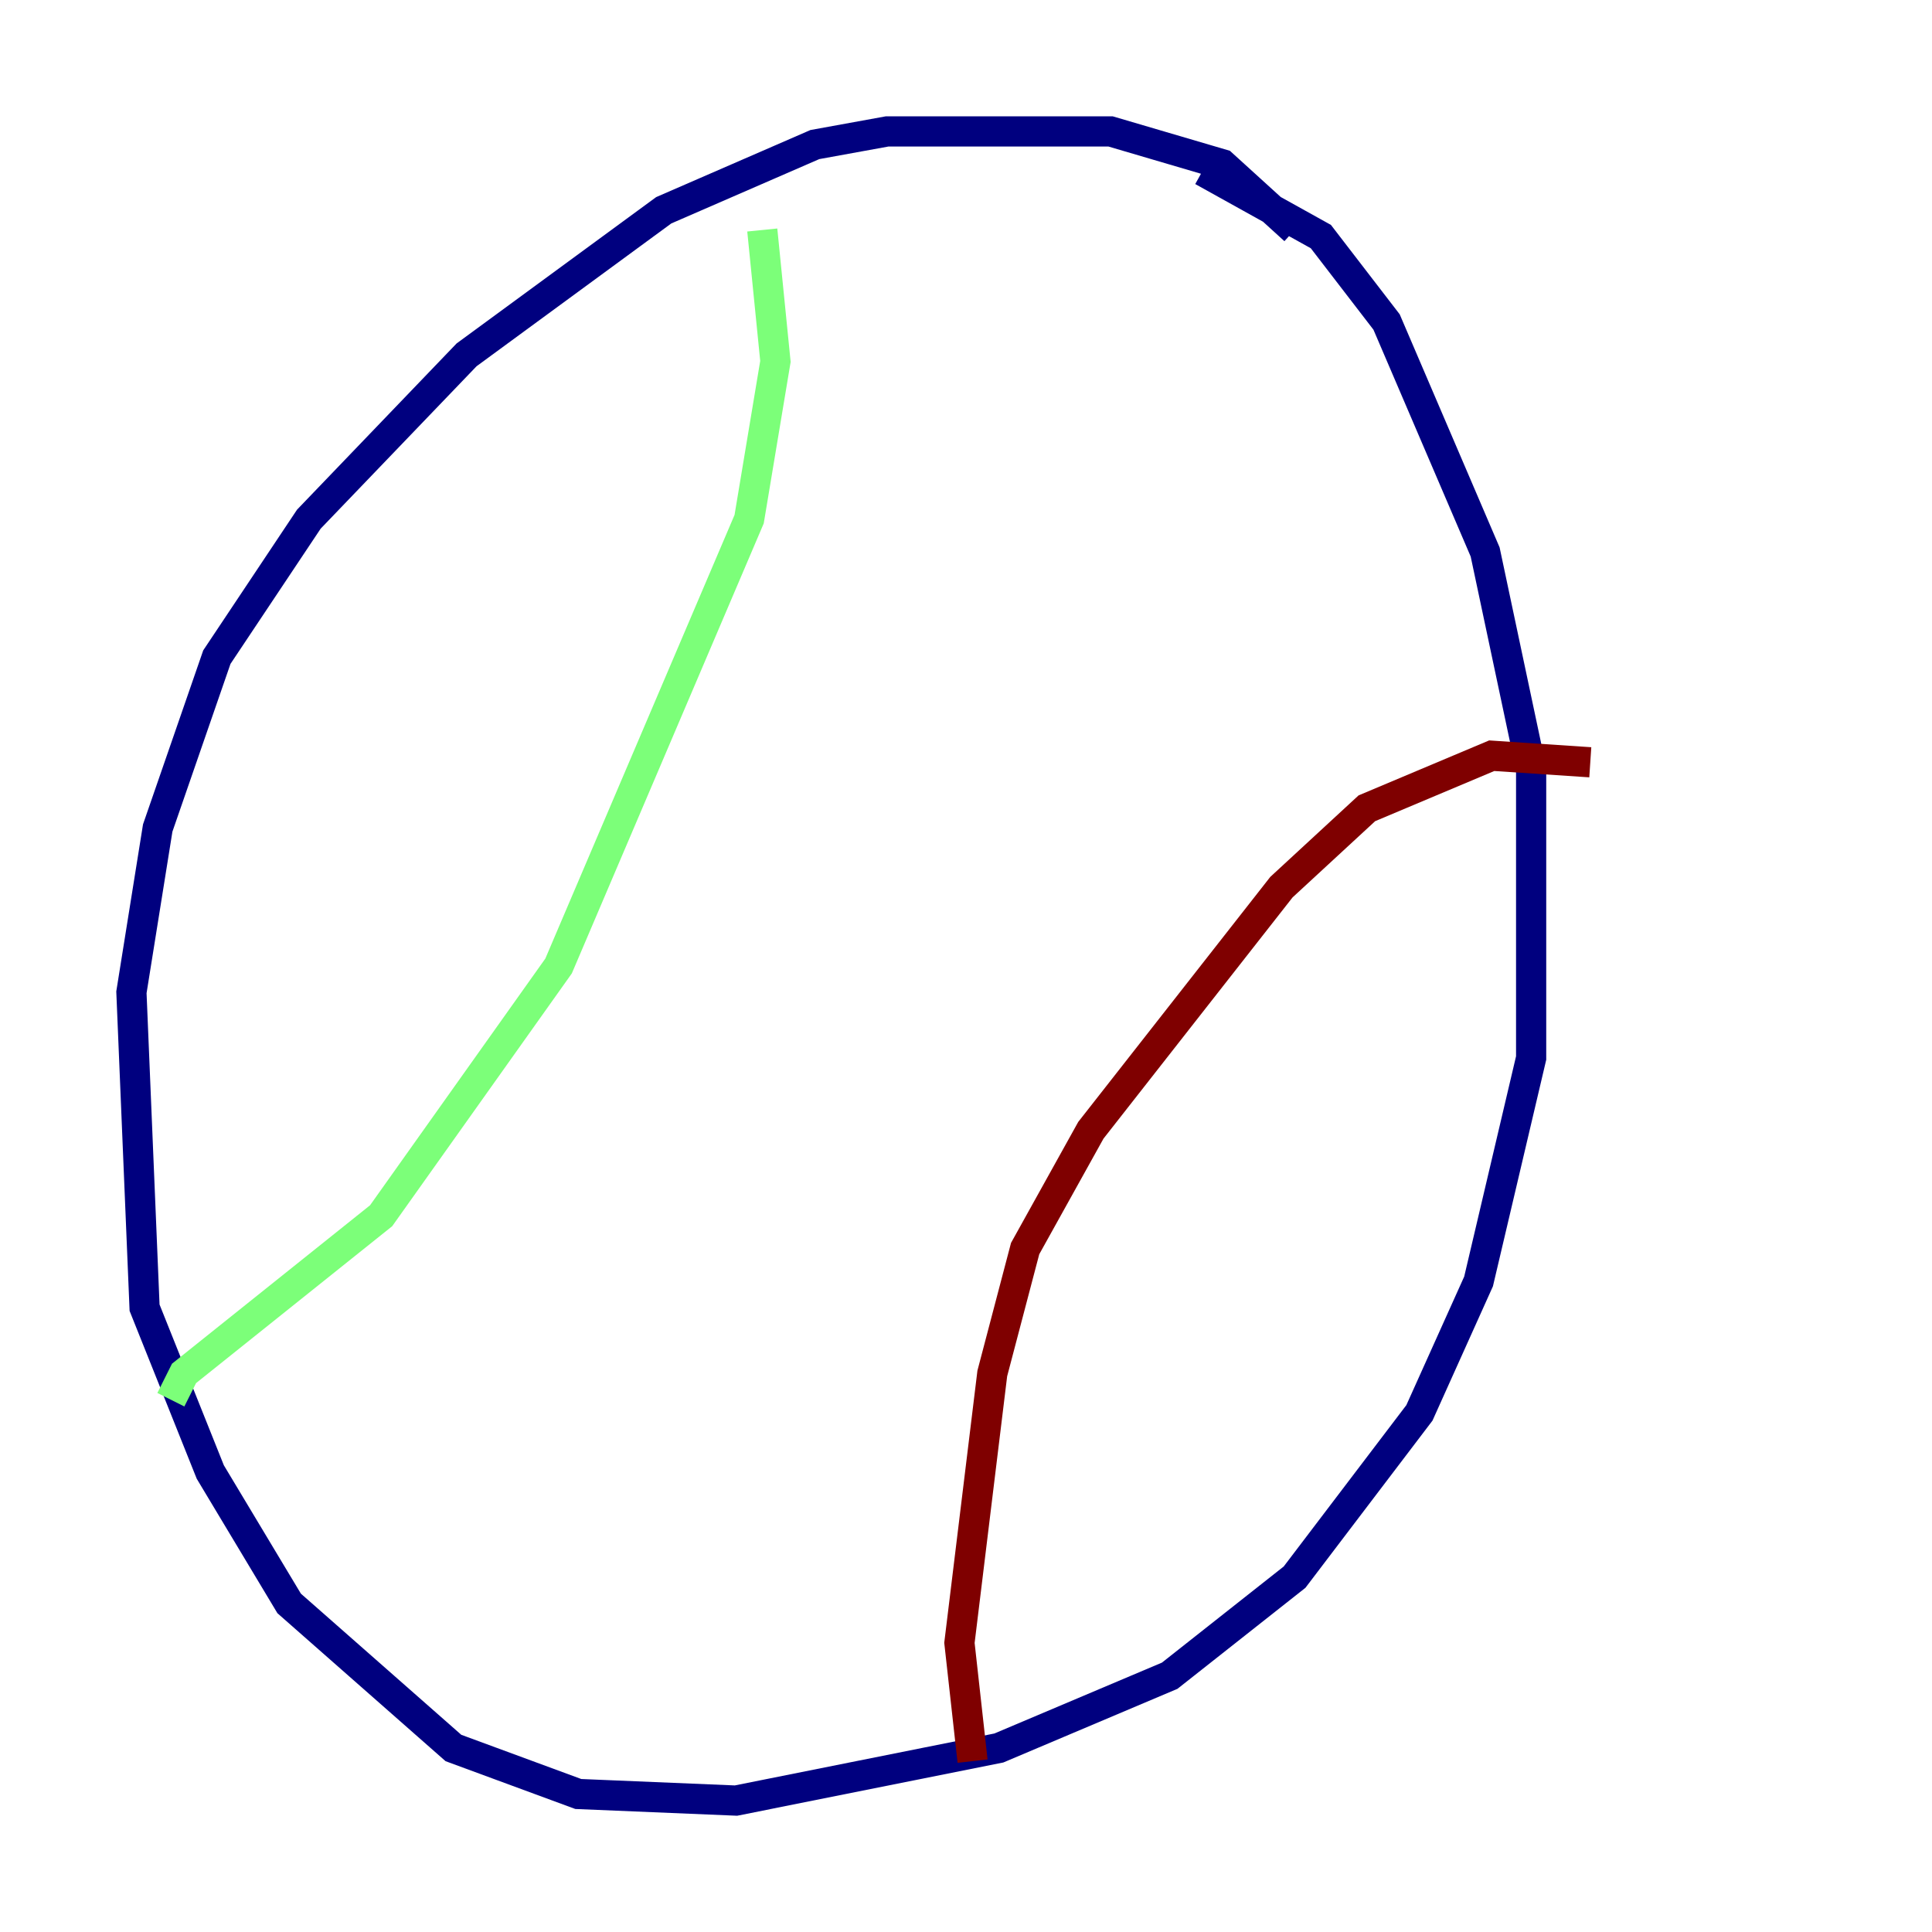 <?xml version="1.0" encoding="utf-8" ?>
<svg baseProfile="tiny" height="128" version="1.2" viewBox="0,0,128,128" width="128" xmlns="http://www.w3.org/2000/svg" xmlns:ev="http://www.w3.org/2001/xml-events" xmlns:xlink="http://www.w3.org/1999/xlink"><defs /><polyline fill="none" points="85.769,15.238 80.98,10.884 73.578,8.707 58.776,8.707 53.986,9.578 43.973,13.932 30.912,23.51 20.463,34.395 14.367,43.537 10.449,54.857 8.707,65.742 9.578,86.639 13.932,97.524 19.157,106.231 30.041,115.809 38.313,118.857 48.762,119.293 66.177,115.809 77.497,111.02 85.769,104.49 94.041,93.605 97.959,84.898 101.442,70.095 101.442,50.939 98.395,36.571 91.864,21.333 87.51,15.674 79.674,11.32" stroke="#00007f" stroke-width="2" /><polyline fill="none" points="50.503,15.238 51.374,23.946 49.633,34.395 37.007,64.0 25.252,80.544 12.191,90.993 11.32,92.735" stroke="#7cff79" stroke-width="2" /><polyline fill="none" points="105.361,50.503 98.83,50.068 90.558,53.551 84.898,58.776 72.272,74.884 67.918,82.721 65.742,90.993 63.565,108.844 64.435,116.68" stroke="#7f0000" stroke-width="2" /></svg>
